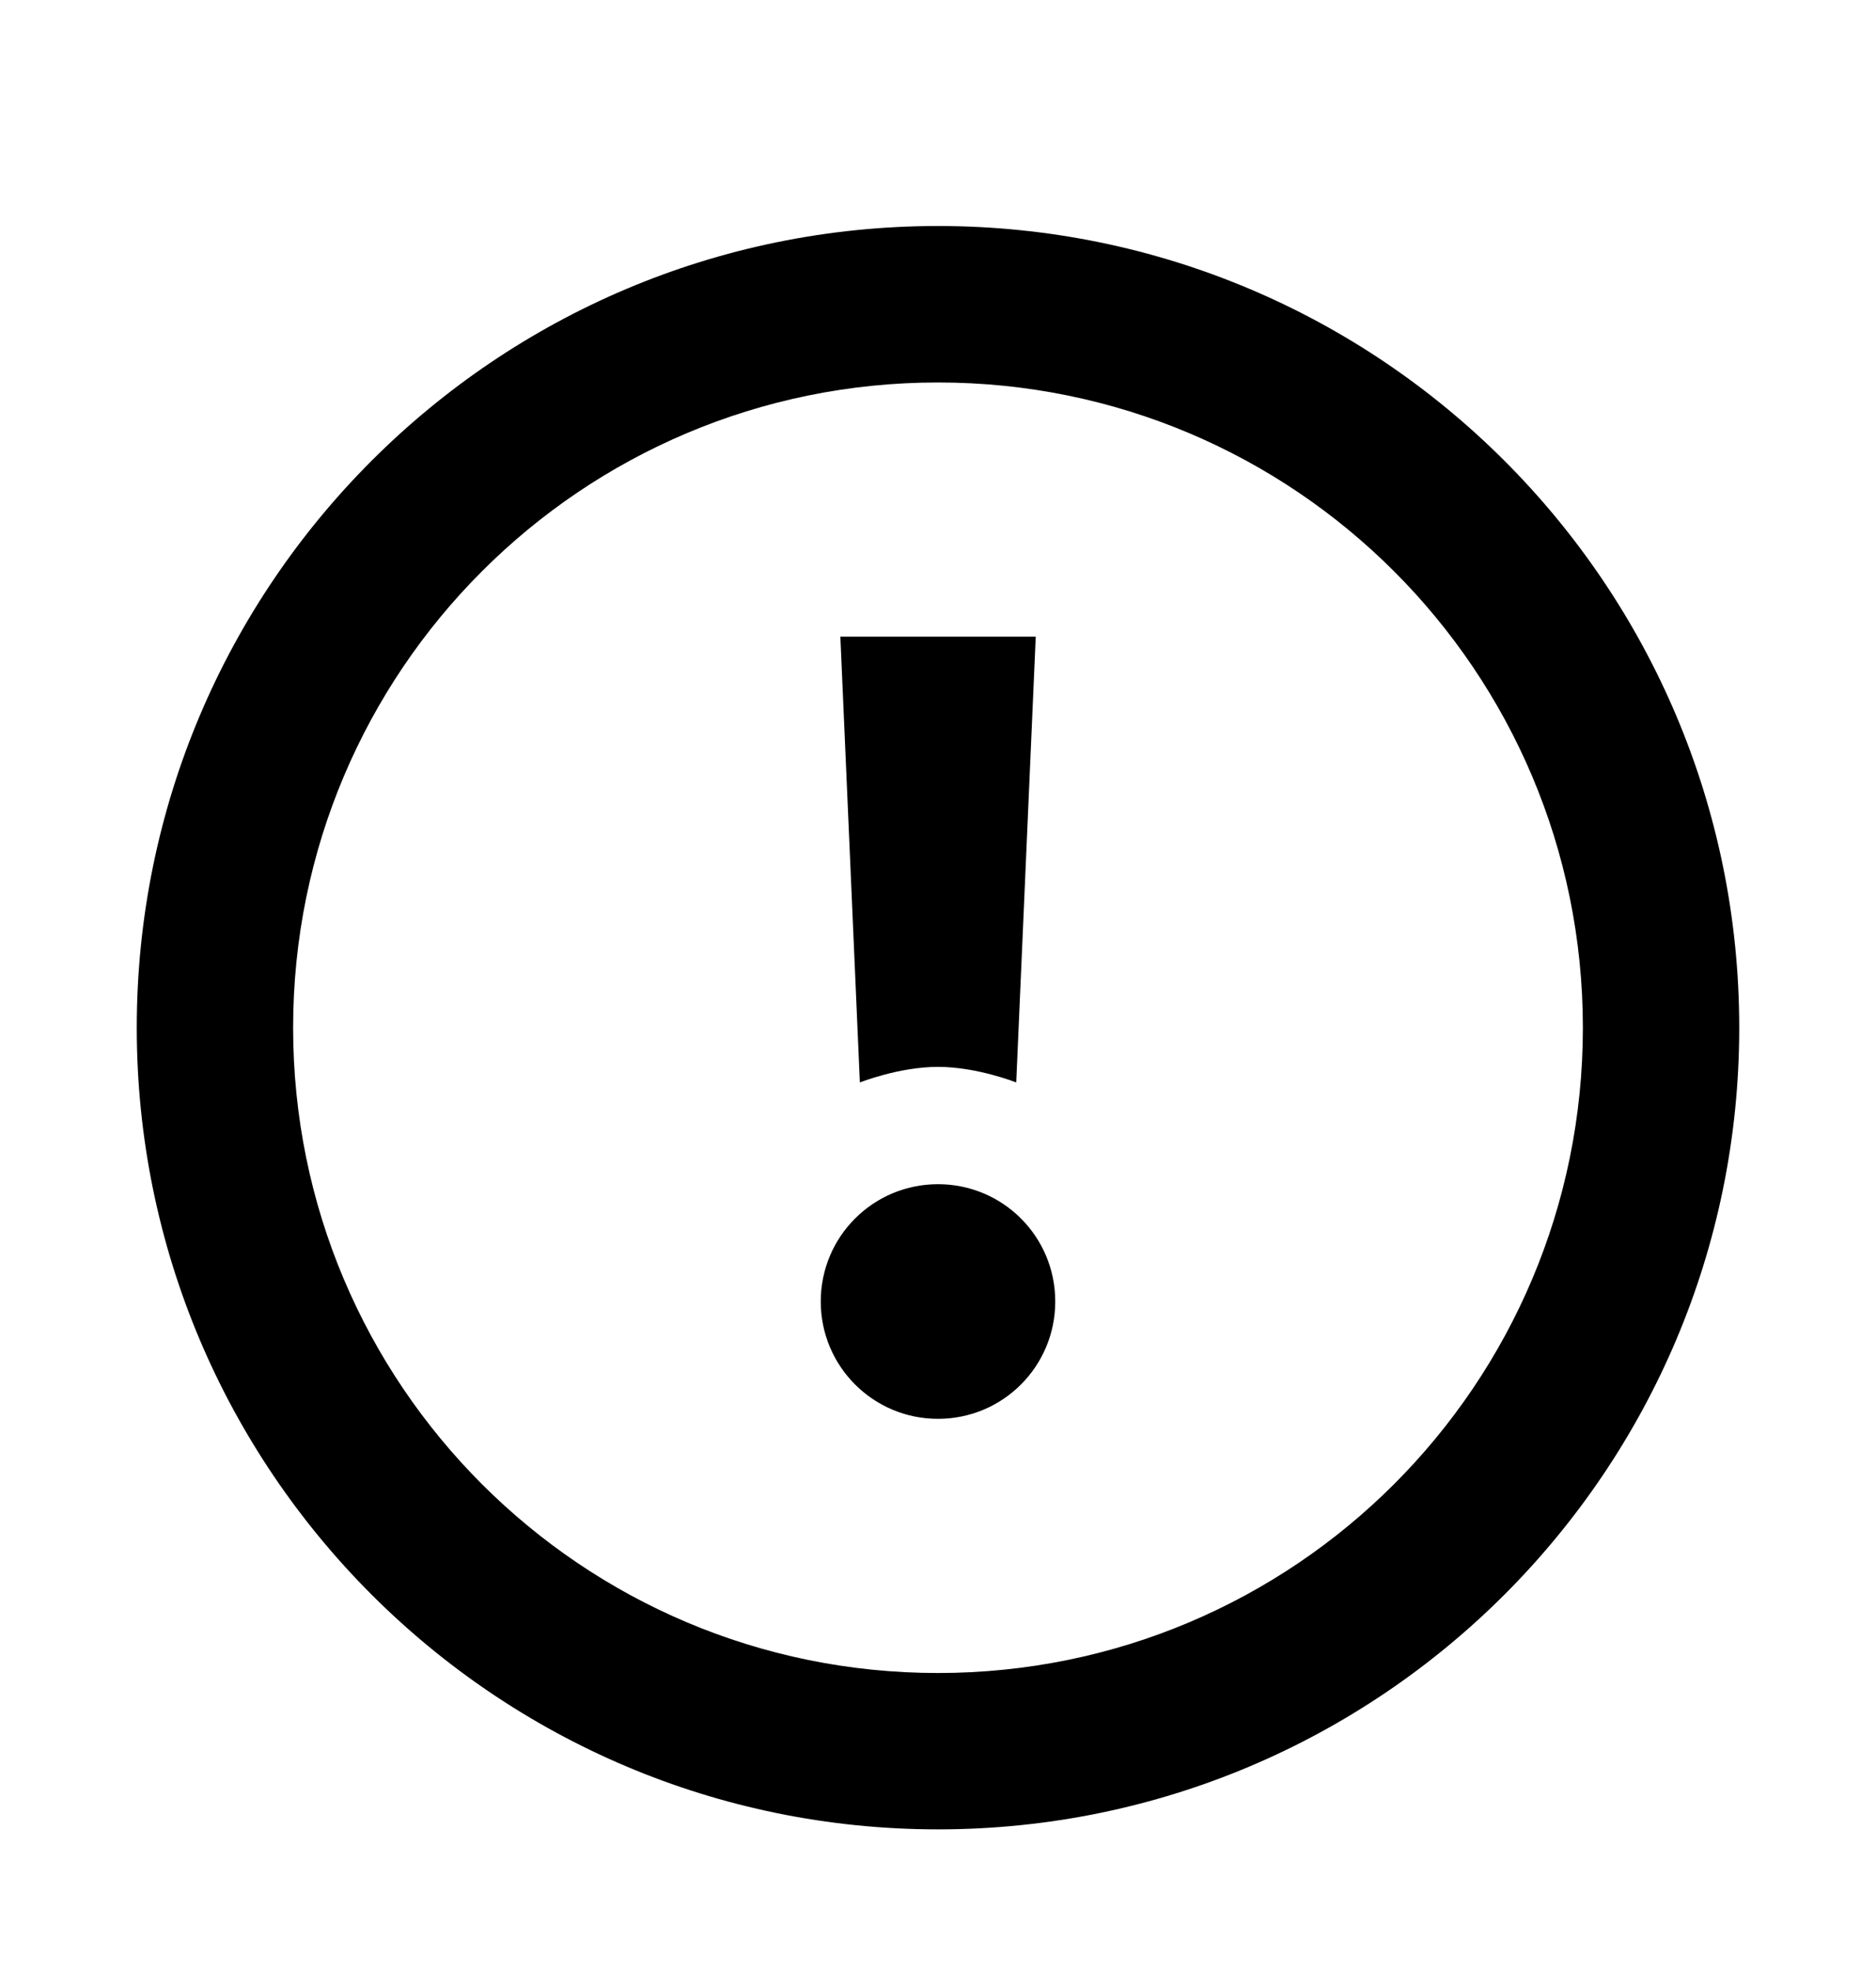 <svg width="20" height="21" viewBox="0 0 20 21" fill="none" xmlns="http://www.w3.org/2000/svg">
<path d="M10 17.825C13.8 17.825 16.875 14.75 16.875 10.95C16.875 7.15 13.8 4.075 10 4.075C6.2 4.075 3.125 7.15 3.125 10.95C3.125 14.75 6.2 17.825 10 17.825ZM18.542 10.95C18.542 15.666 14.717 19.491 10 19.491C5.284 19.491 1.458 15.666 1.458 10.95C1.458 6.233 5.284 2.408 10 2.408C14.717 2.408 18.542 6.233 18.542 10.95ZM8.75 13.867C8.75 13.175 9.309 12.617 10 12.617C10.692 12.617 11.25 13.175 11.25 13.867C11.25 14.558 10.692 15.117 10 15.117C9.309 15.117 8.75 14.558 8.75 13.867ZM9.167 11.533L8.959 6.783H11.042L10.834 11.533C10.834 11.533 10.417 11.367 10 11.367C9.584 11.367 9.167 11.533 9.167 11.533Z" fill="black"/>
</svg>
